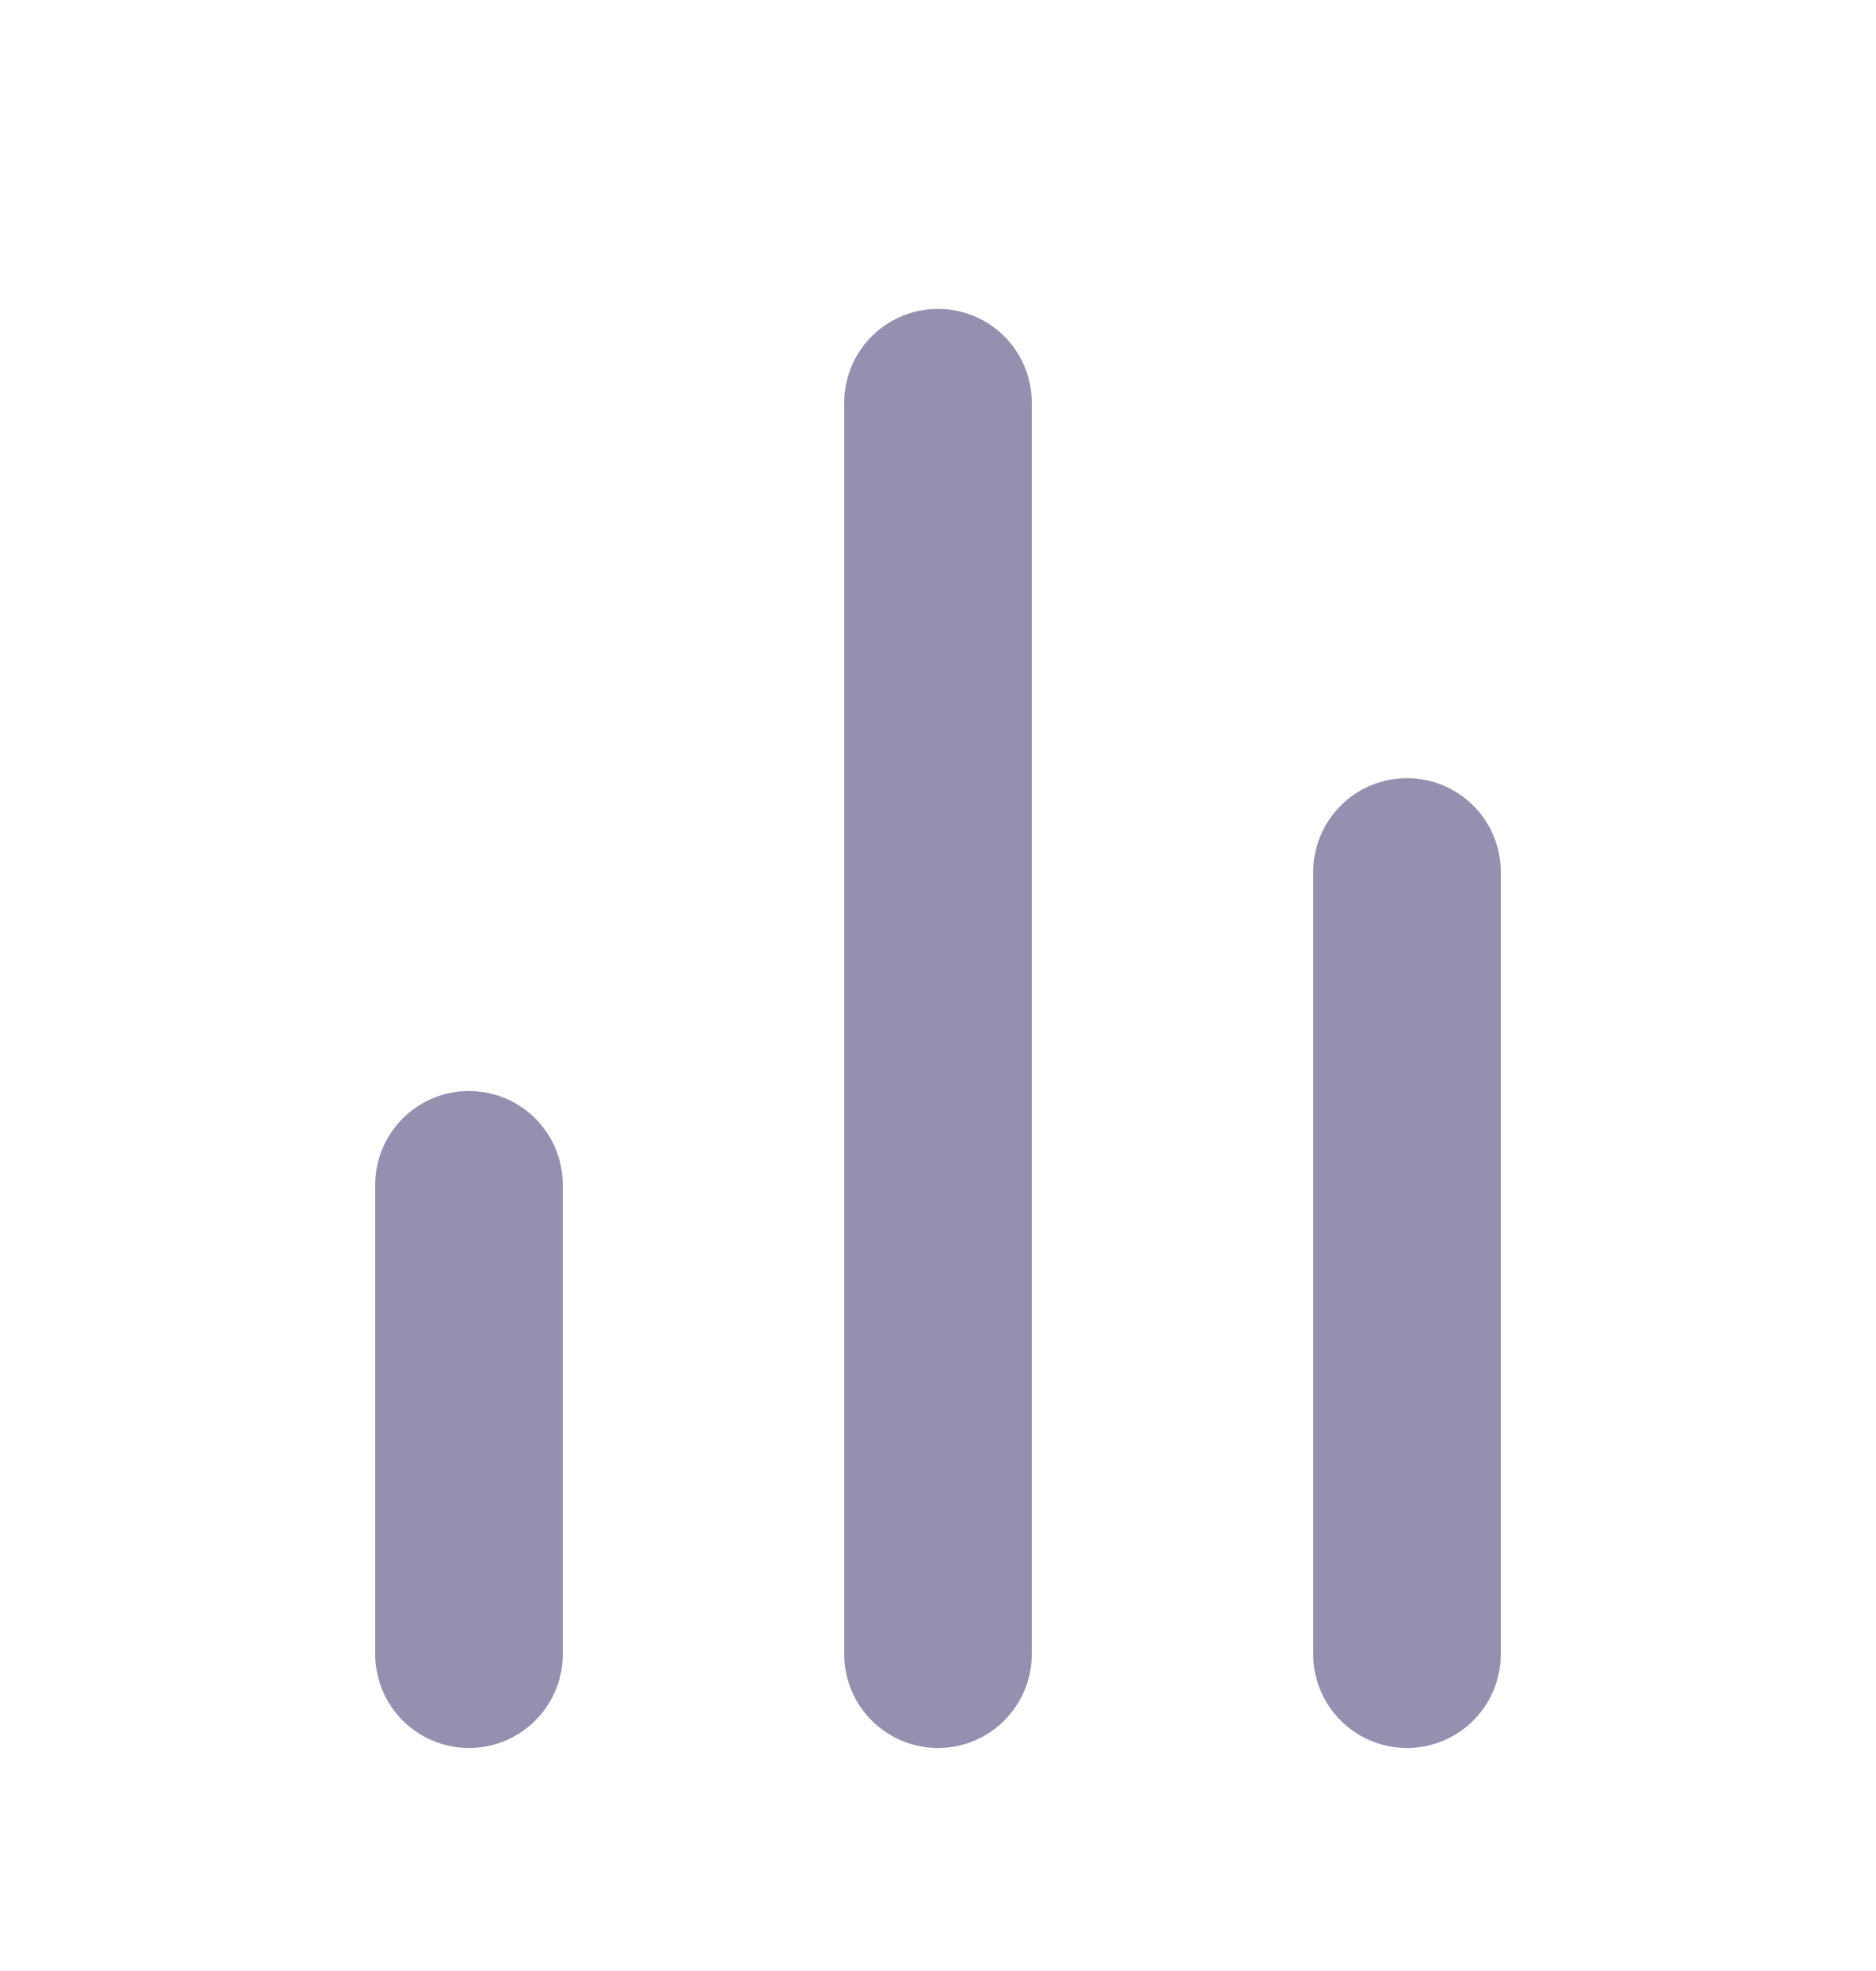<svg width="20" height="21" viewBox="0 0 20 21" fill="none" xmlns="http://www.w3.org/2000/svg">
<path d="M15 17.624V9.291M10 17.624V4.291M5 17.624V12.624" stroke="#282561" stroke-opacity="0.5" stroke-width="2" stroke-linecap="round" stroke-linejoin="round"/>
</svg>
